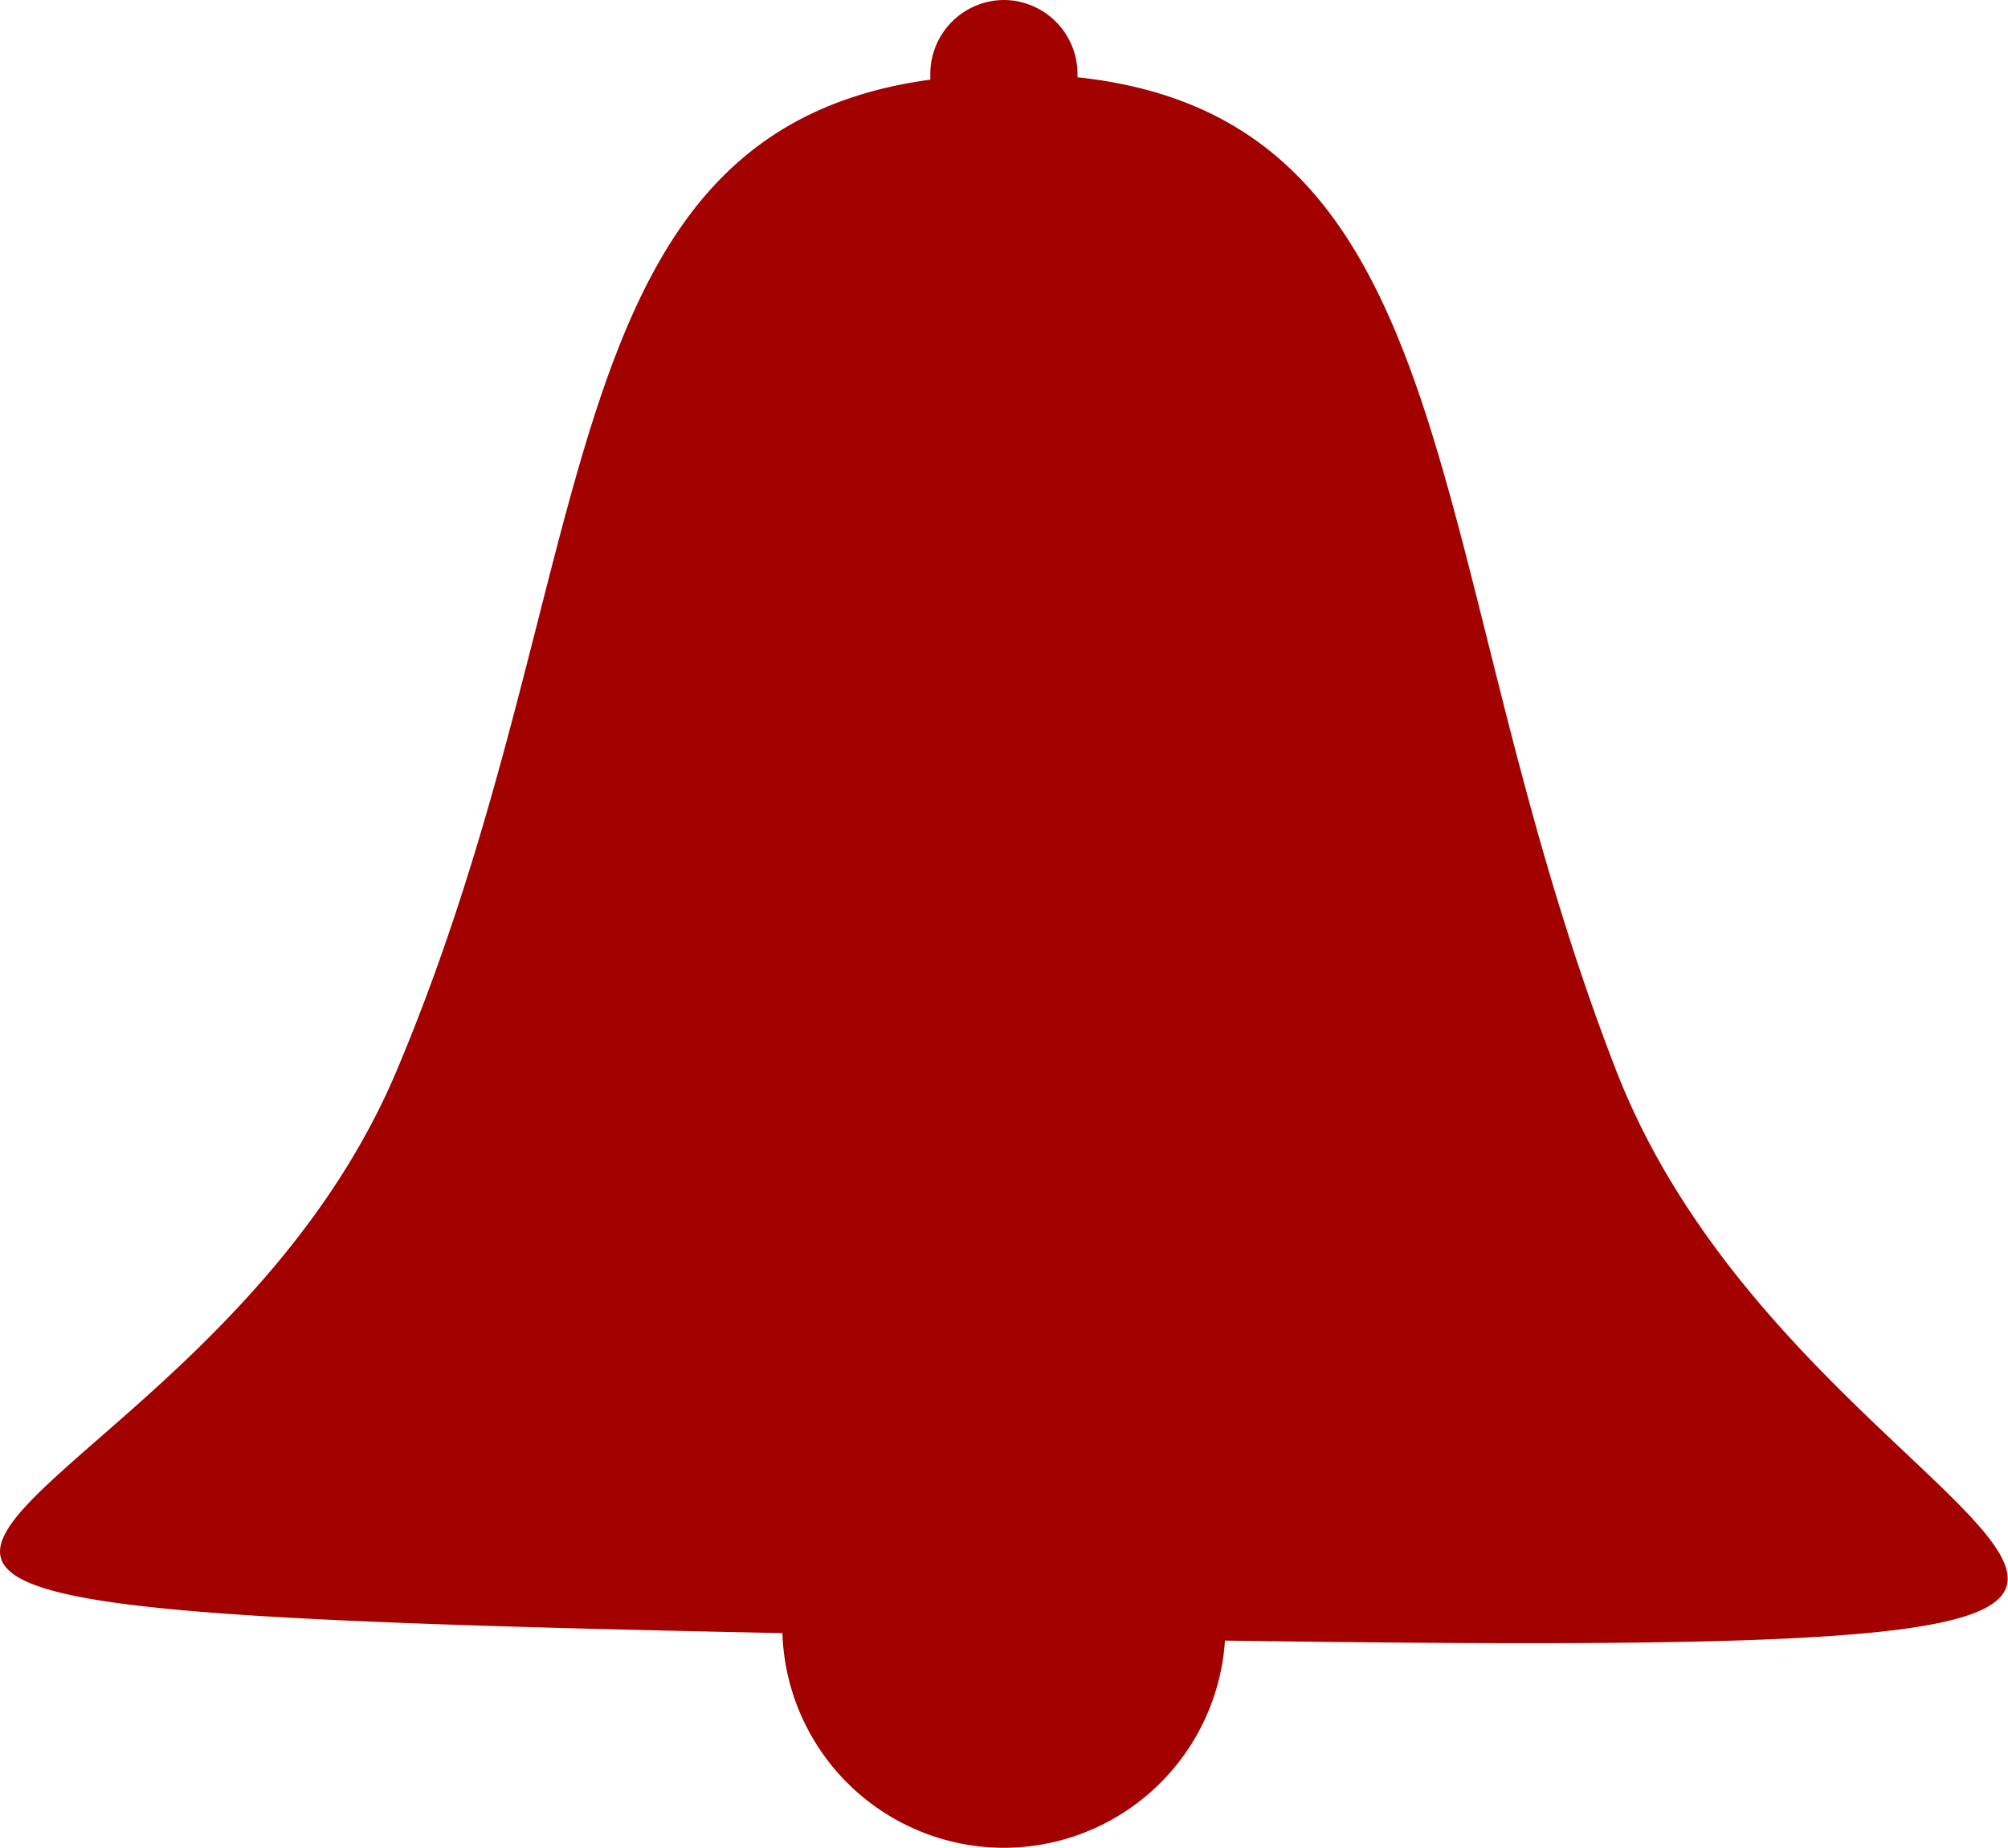 <svg xmlns="http://www.w3.org/2000/svg" width="22.007" height="20.251" viewBox="0 0 22.007 20.251">
  <path id="bell" d="M-491.425,1299.9c-14.689-.3-6.555-.664-4.231-6.157,2.3-5.444,1.6-10.291,5.852-10.87,0-.019,0-.038,0-.057A.811.811,0,0,1-489,1282a.811.811,0,0,1,.809.811c0,.012,0,.024,0,.036,4.328.463,3.74,5.321,5.906,10.892,2.178,5.6,10.466,6.453-4.29,6.243a2.431,2.431,0,0,1-2.424,2.271A2.431,2.431,0,0,1-491.425,1299.9Z" transform="translate(500 -1282)" fill="#a30000"/>
</svg>
